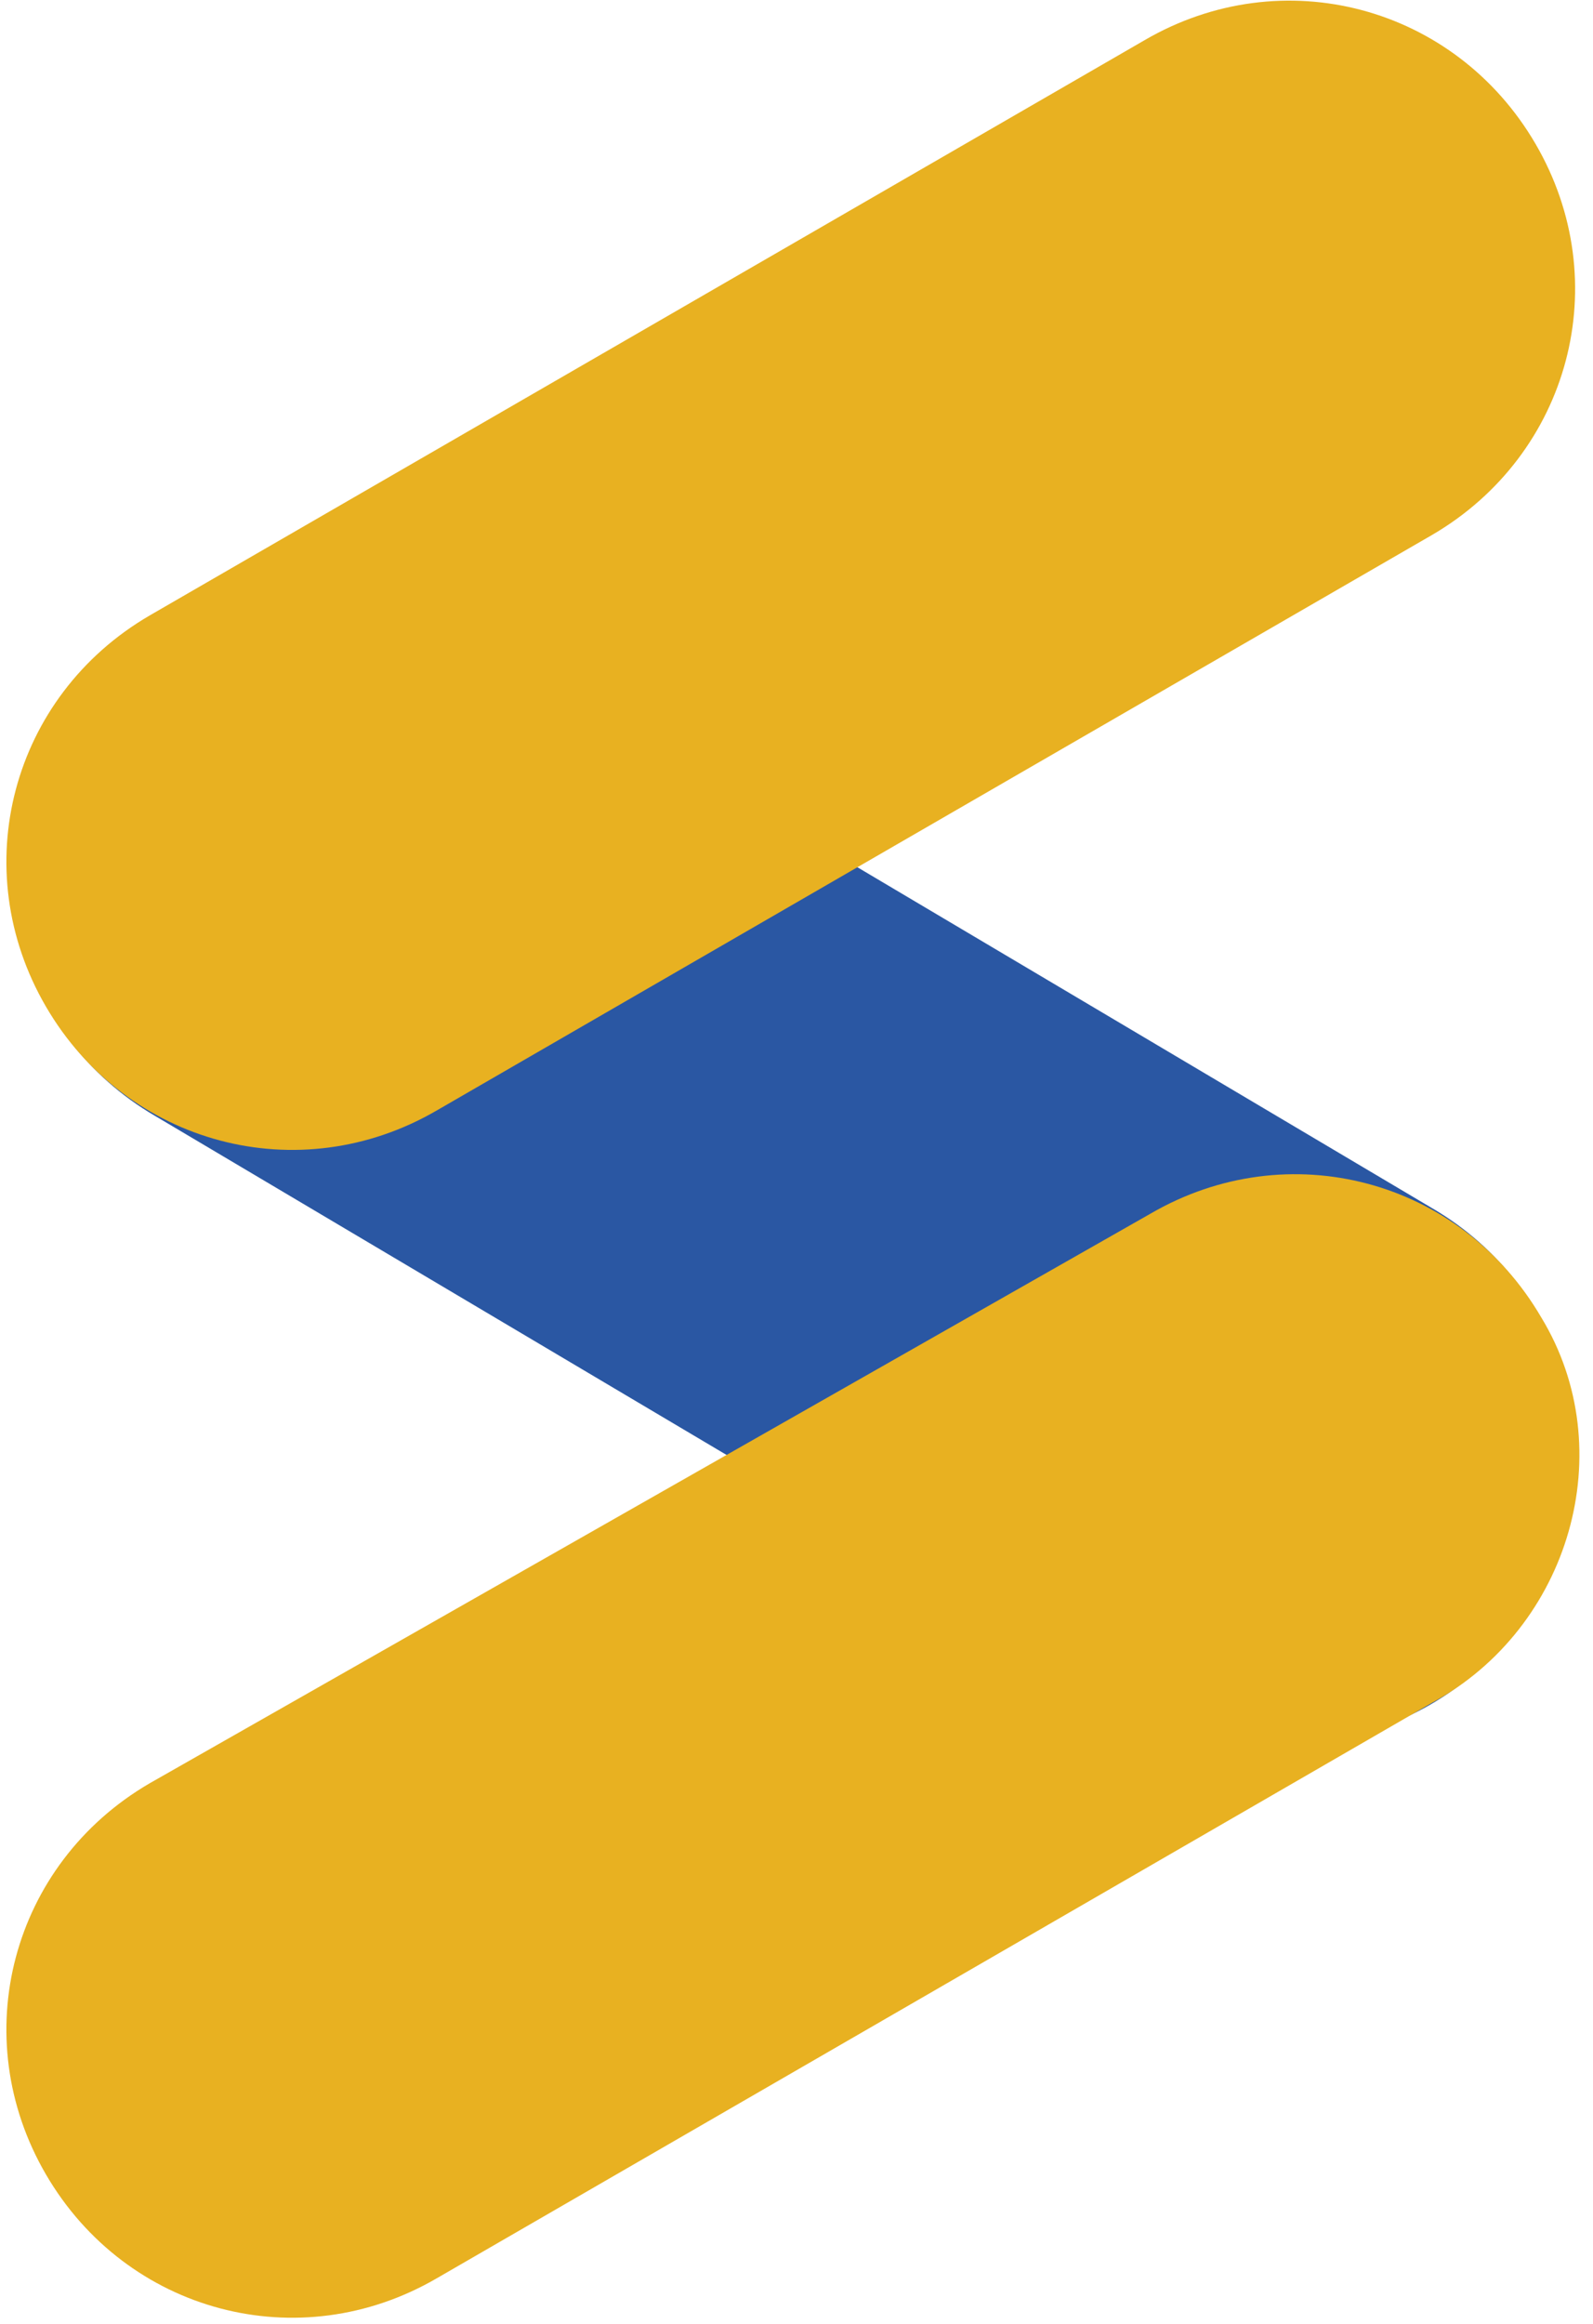 <?xml version="1.0" encoding="utf-8"?>
<!-- Generator: Adobe Illustrator 23.1.1, SVG Export Plug-In . SVG Version: 6.00 Build 0)  -->
<svg version="1.1" id="Layer_1" xmlns="http://www.w3.org/2000/svg" xmlns:xlink="http://www.w3.org/1999/xlink" x="0px" y="0px"
	 viewBox="0 0 27.7 40.4" style="enable-background:new 0 0 27.7 40.4;" xml:space="preserve">
<style type="text/css">
	.st0{fill:#2A57A3;}
	.st1{fill:#E8B121;}
</style>
<path class="st0" d="M0.9,12.6C-0.5,15,0.3,18,2.7,19.4l17.2,10.2c2.4,1.4,5.4,0.6,6.8-1.8s0.6-5.4-1.8-6.8L7.7,10.8
	C5.3,9.4,2.3,10.2,0.9,12.6z"/>
<path class="st1" d="M0.8,17.5c1.4,2.4,4.4,3.2,6.8,1.8l17.3-10c2.4-1.4,3.2-4.4,1.8-6.8s-4.4-3.2-6.8-1.8l-17.3,10
	C0.2,12.1-0.6,15.1,0.8,17.5z"/>
<path class="st1" d="M26.8,22.9c-1.4-2.4-4.4-3.2-6.8-1.8L2.6,31c-2.4,1.4-3.2,4.4-1.8,6.8c1.4,2.4,4.4,3.2,6.8,1.8l17.3-10
	C27.3,28.3,28.2,25.2,26.8,22.9z"/>
</svg>
